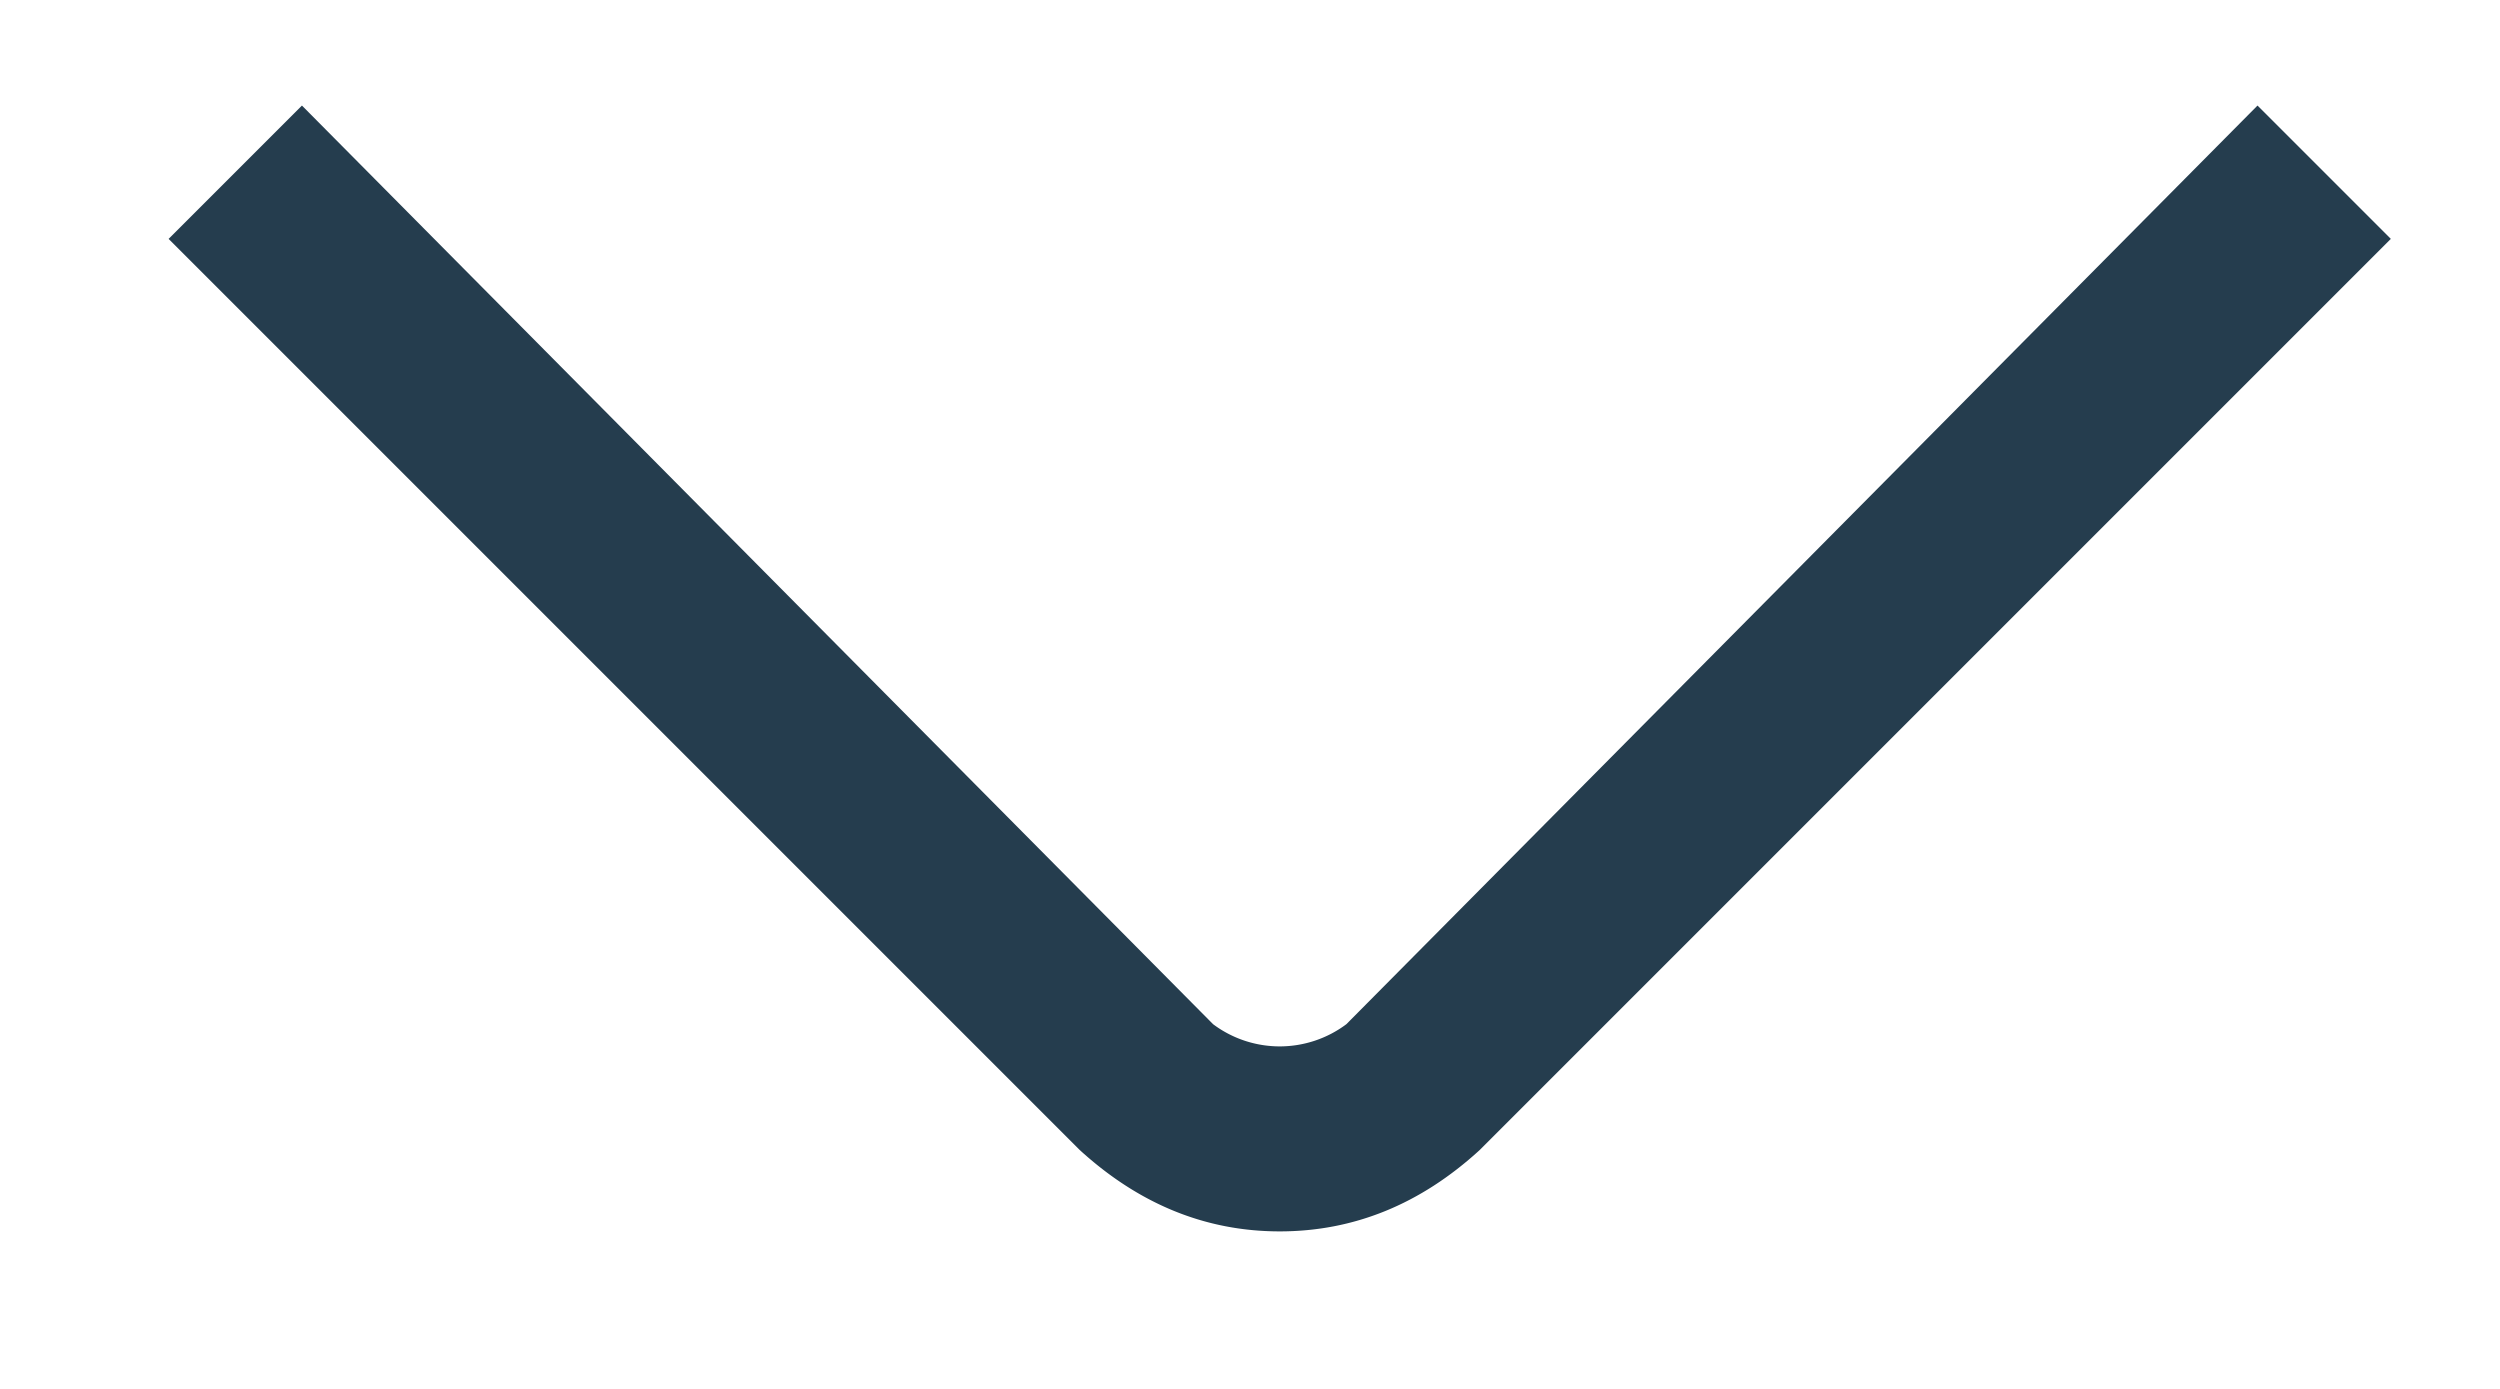 <svg xmlns="http://www.w3.org/2000/svg" width="9" height="5" fill="none"><path fill="#253D4E" d="m8.127.38-3.28 3.307a.4.4 0 0 1-.24.08.4.4 0 0 1-.24-.08L1.087.38l-.48.48 3.28 3.28q.321.293.72.293.4 0 .72-.293L8.607.86z"/></svg>
